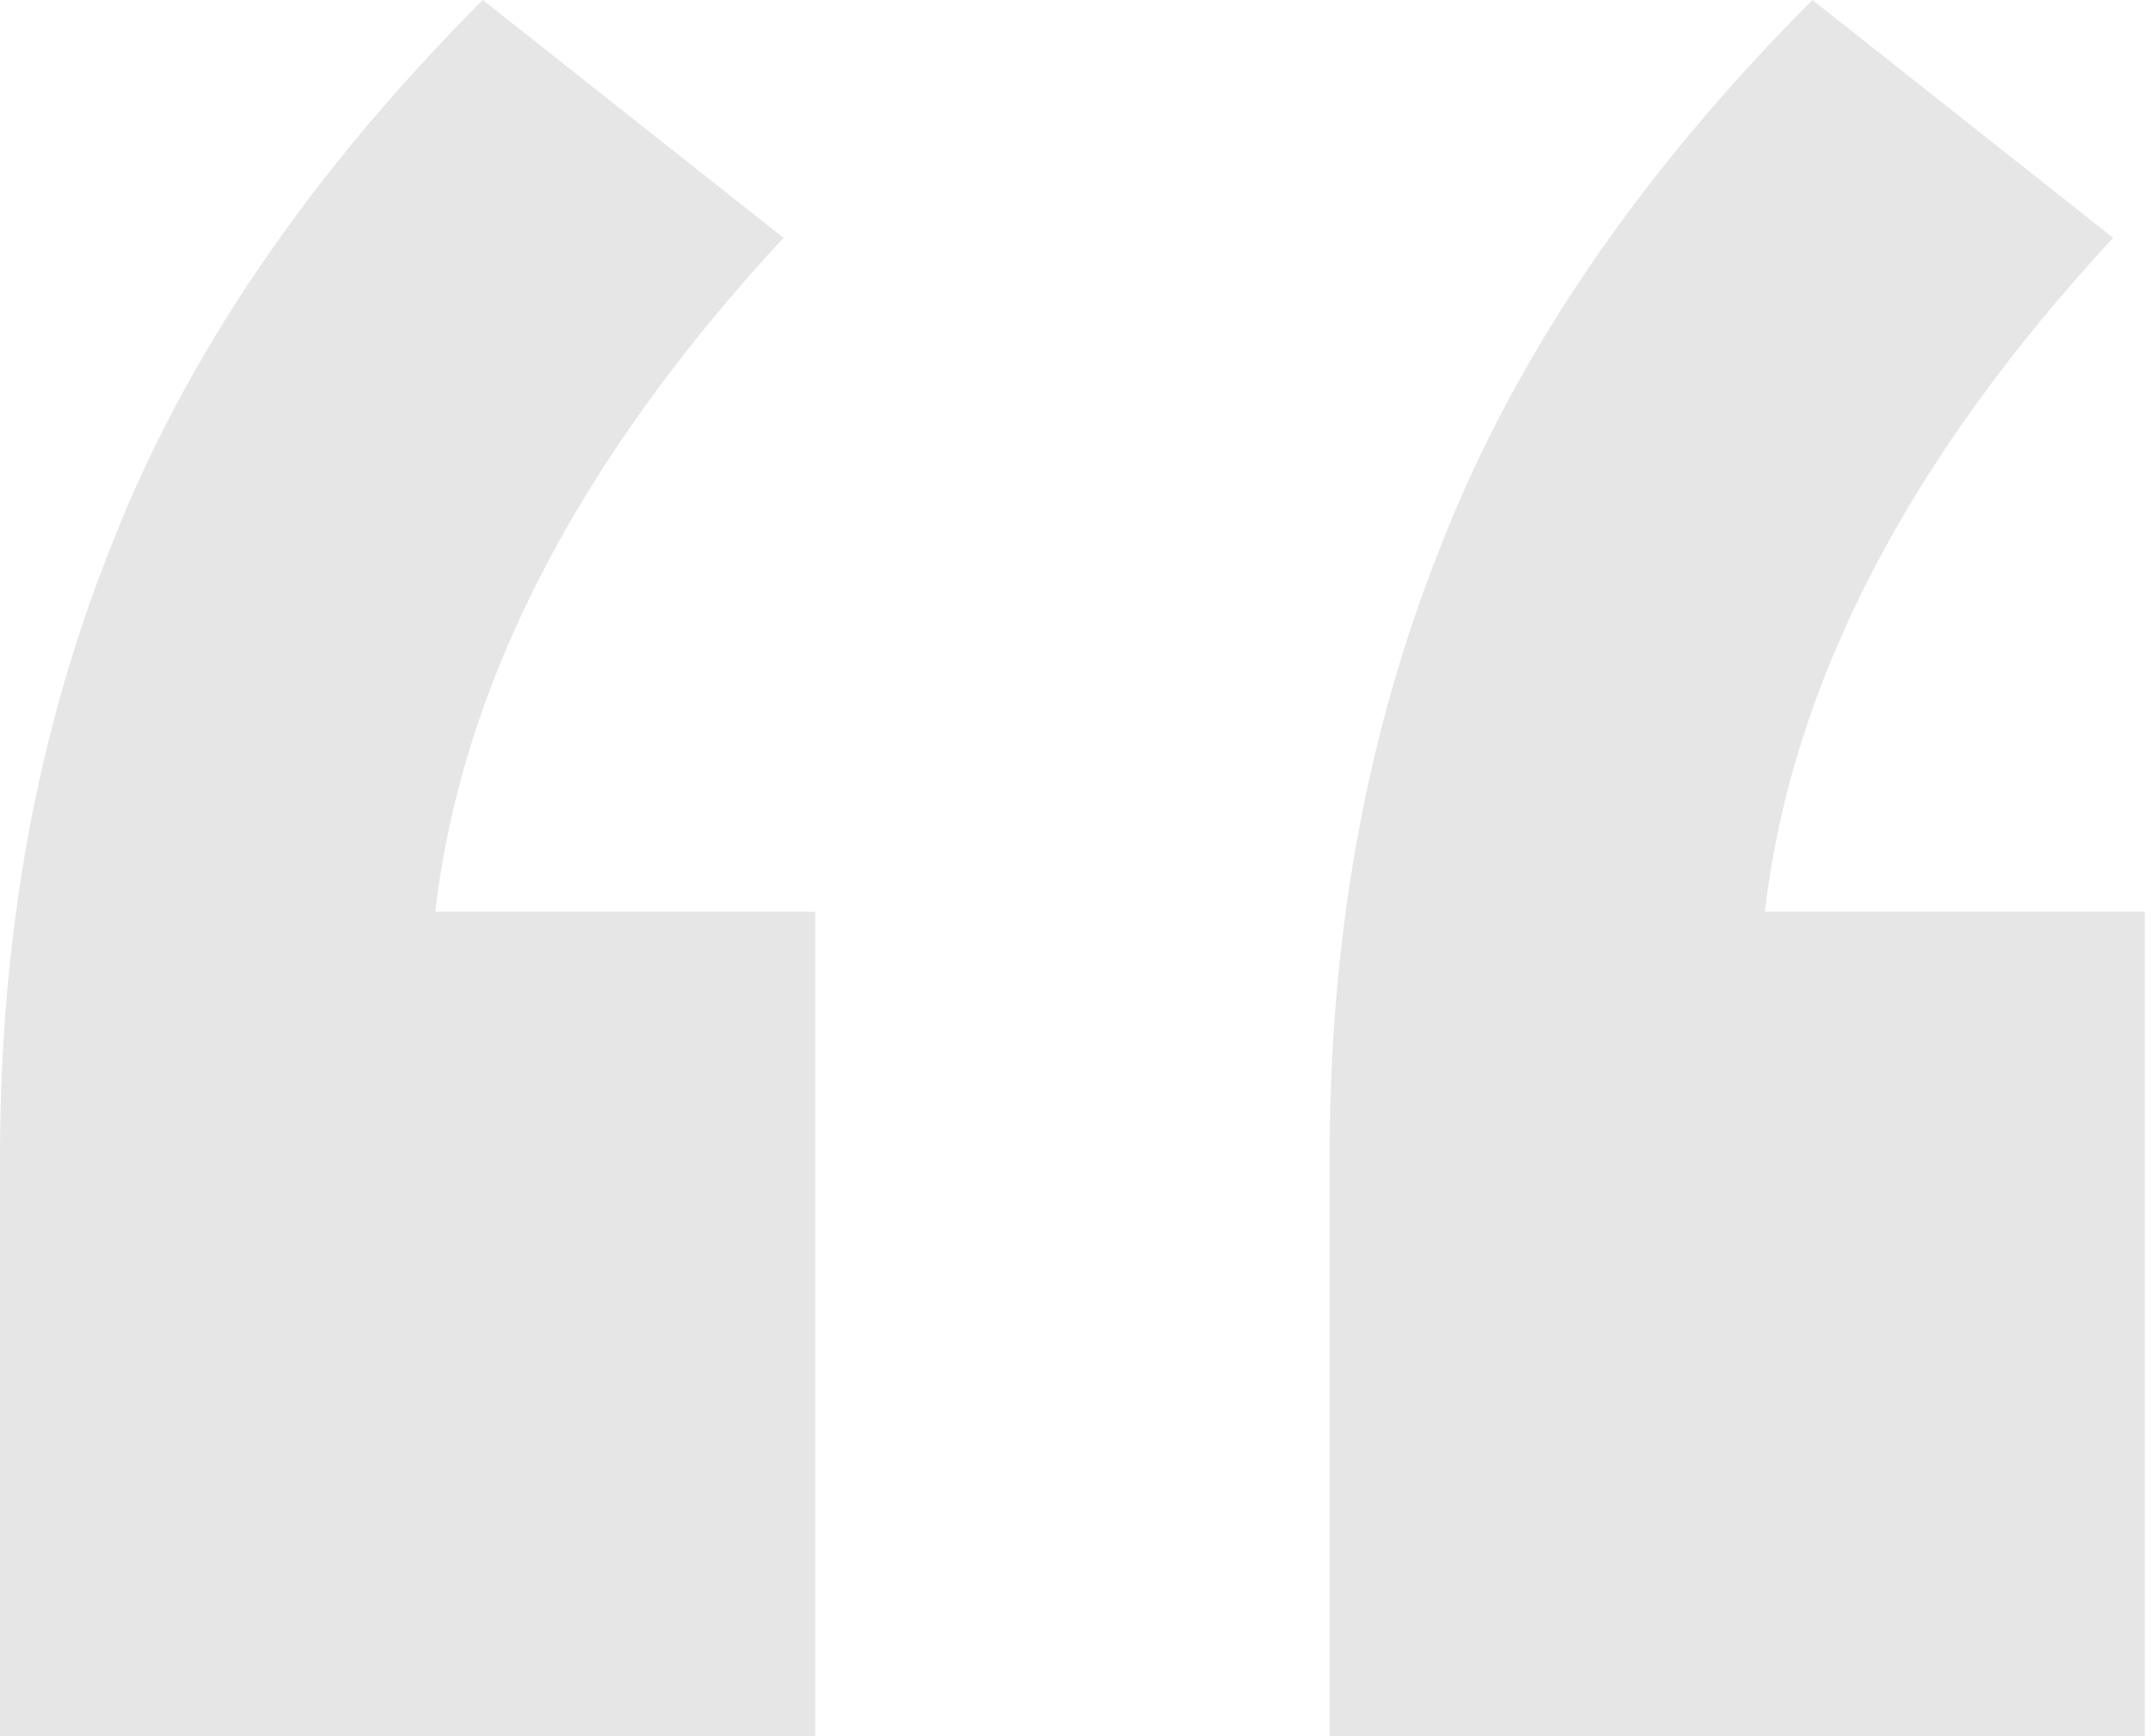 <svg width="248" height="200" viewBox="0 0 248 200" fill="none" xmlns="http://www.w3.org/2000/svg">
<path d="M93.901 105.023V200H0V133.333C0 107.763 4.254 84.323 12.763 63.014C21.272 41.096 35.555 20.091 55.611 0L90.254 27.397C66.551 52.968 53.18 78.843 50.141 105.023H93.901ZM247.059 105.023V200H153.158V133.333C153.158 107.763 157.413 84.323 165.921 63.014C174.43 41.096 188.713 20.091 208.769 0L243.412 27.397C219.709 52.968 206.338 78.843 203.299 105.023H247.059Z" fill="black" fill-opacity="0.1"/>
</svg>
